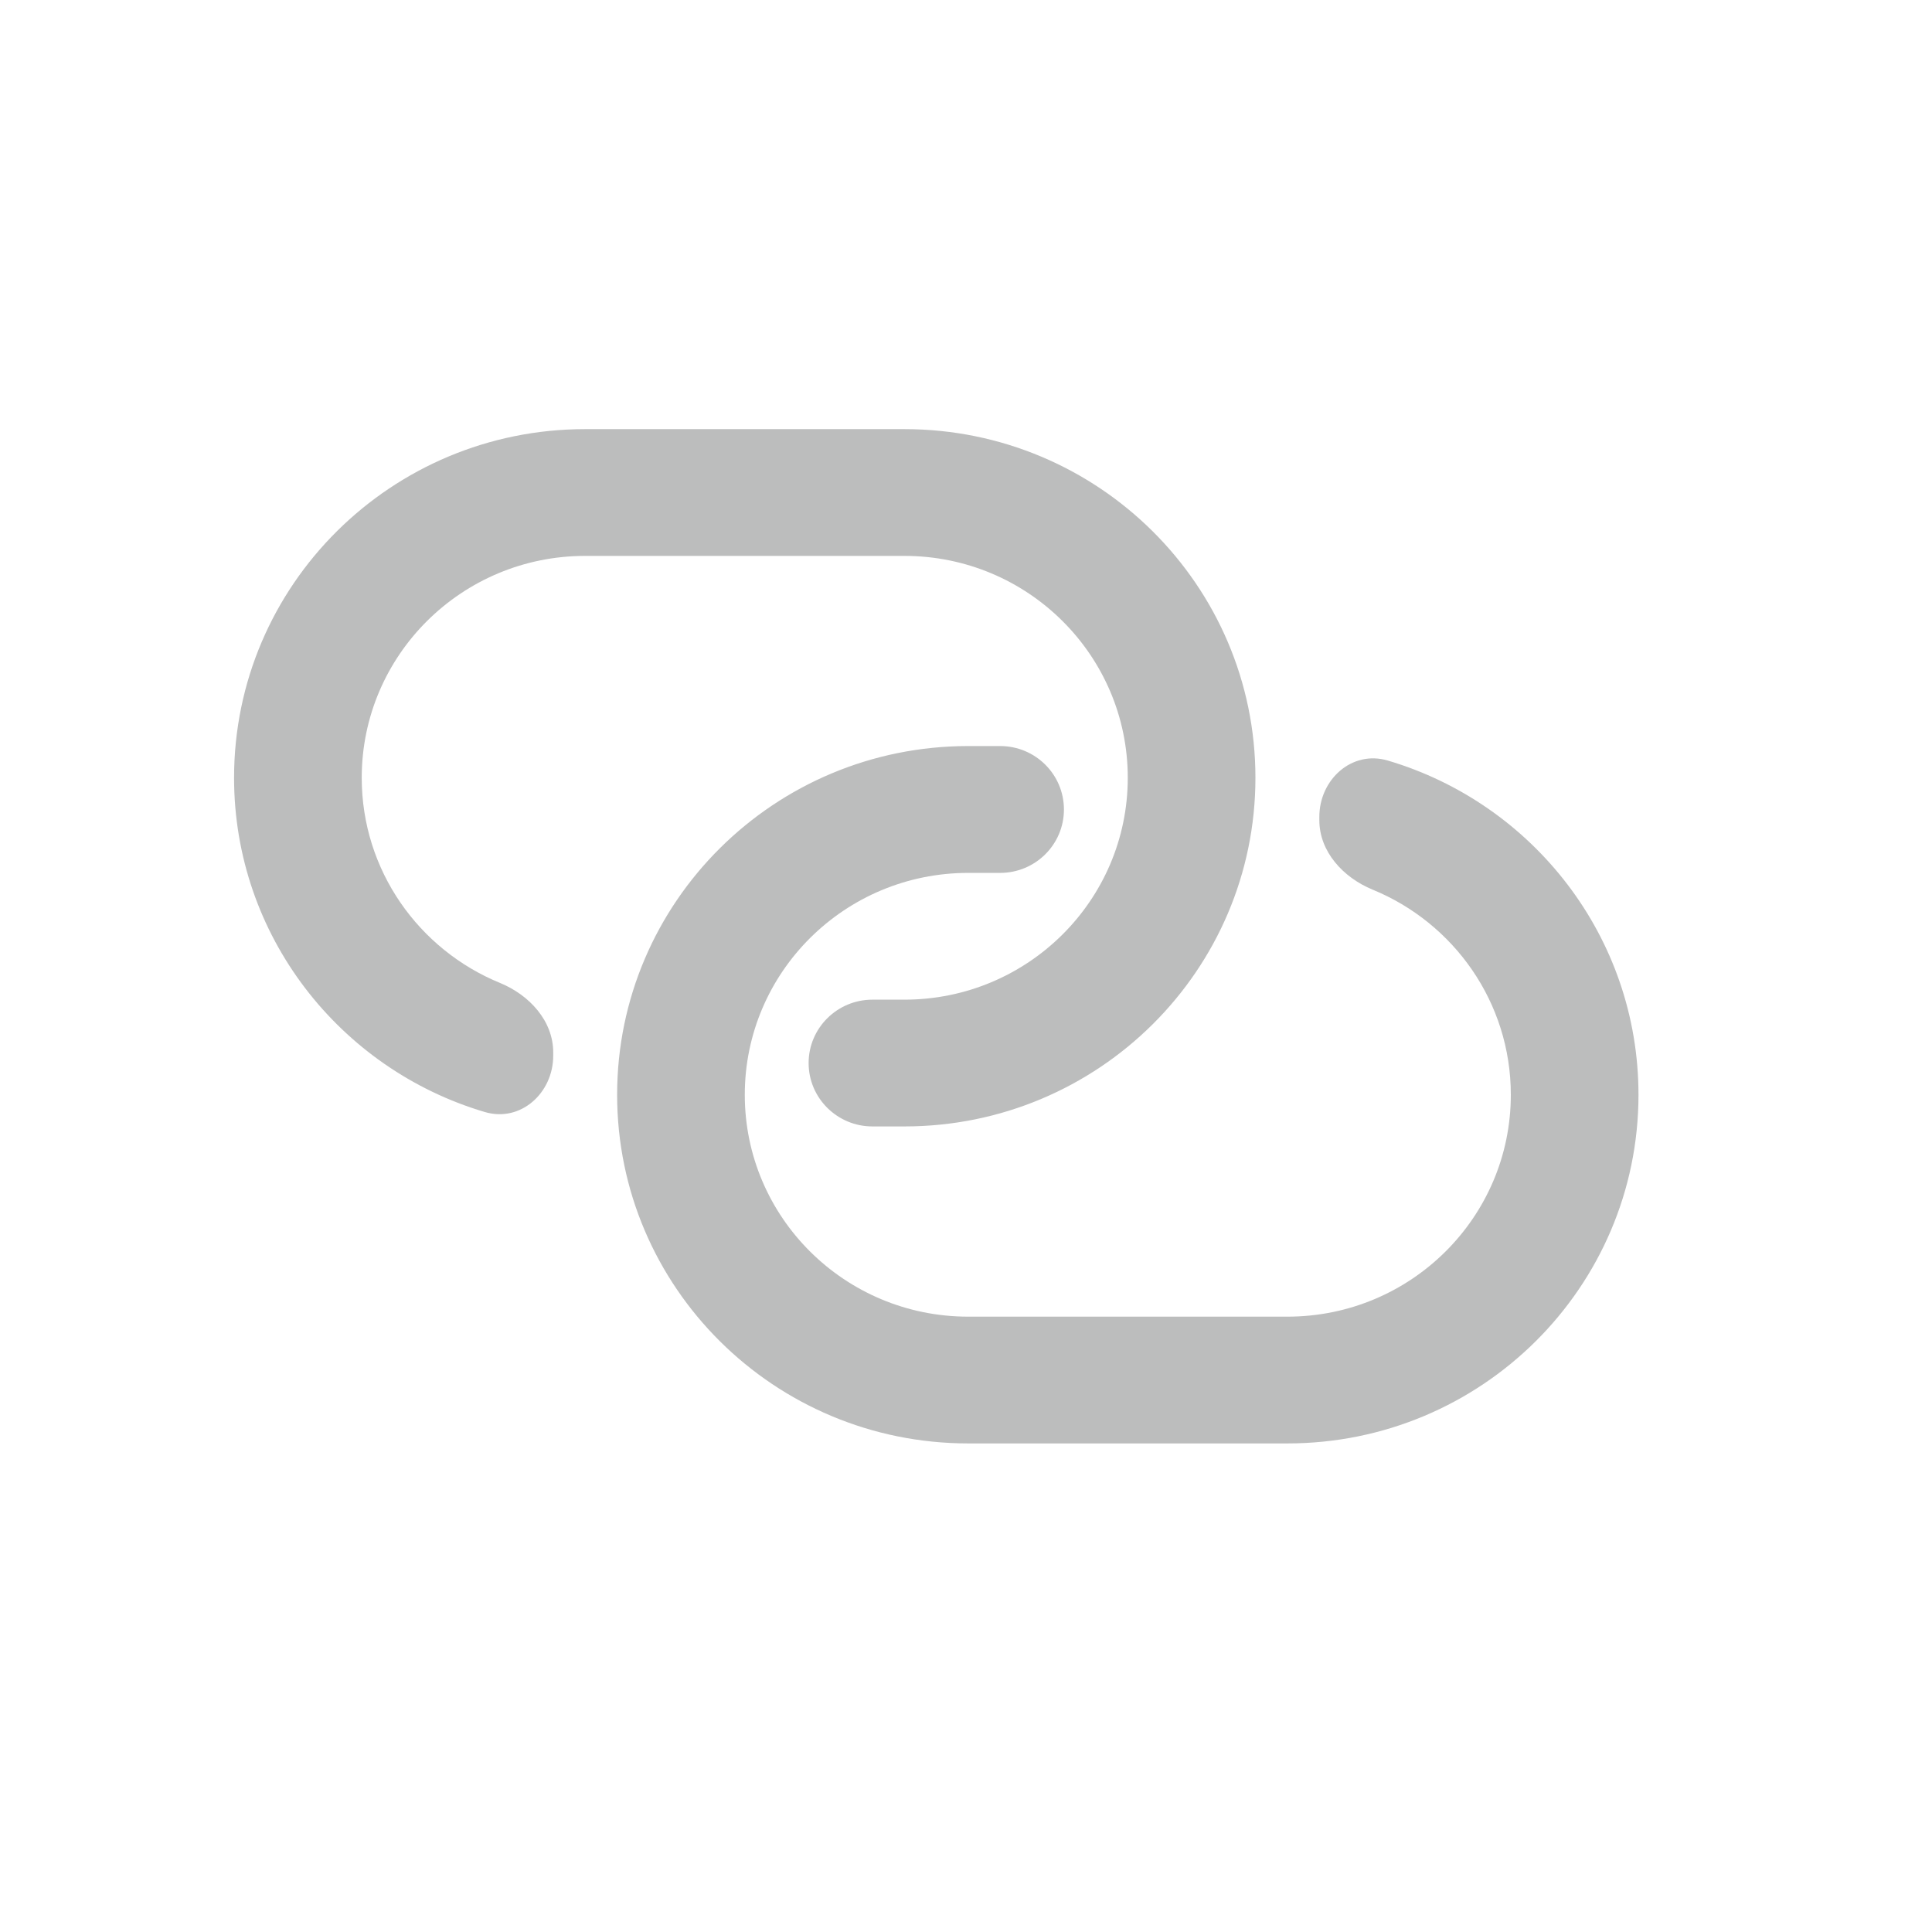 <svg width="26" height="26" viewBox="0 0 26 26" fill="none" xmlns="http://www.w3.org/2000/svg">
<path d="M14.318 10.894C14.318 10.422 13.934 10.04 13.459 10.04H13.03C10.42 10.04 8.305 12.141 8.305 14.733C8.305 17.324 10.42 19.425 13.03 19.425H17.325C19.935 19.425 22.05 17.324 22.05 14.733C22.05 12.608 20.628 10.812 18.676 10.235C18.192 10.092 17.755 10.492 17.755 10.993V11.037C17.755 11.462 18.076 11.809 18.471 11.972C19.563 12.419 20.332 13.487 20.332 14.733C20.332 16.382 18.986 17.719 17.325 17.719H13.03C11.369 17.719 10.023 16.382 10.023 14.733C10.023 13.084 11.369 11.747 13.03 11.747H13.459C13.934 11.747 14.318 11.365 14.318 10.894Z" fill="#BCBDBD"/>
<path d="M12.171 5.775C14.78 5.775 16.895 7.876 16.895 10.467C16.895 13.059 14.78 15.159 12.171 15.159H11.741C11.267 15.159 10.882 14.777 10.882 14.306C10.882 13.835 11.267 13.453 11.741 13.453H12.171C13.831 13.453 15.177 12.116 15.177 10.467C15.177 8.818 13.831 7.481 12.171 7.481H7.875C6.214 7.481 4.868 8.818 4.868 10.467C4.868 11.713 5.637 12.781 6.729 13.228C7.124 13.39 7.445 13.738 7.445 14.163V14.207C7.445 14.708 7.008 15.108 6.524 14.965C4.573 14.387 3.15 12.592 3.15 10.467C3.15 7.876 5.265 5.775 7.875 5.775H12.171Z" fill="#BCBDBD"/>
</svg>
